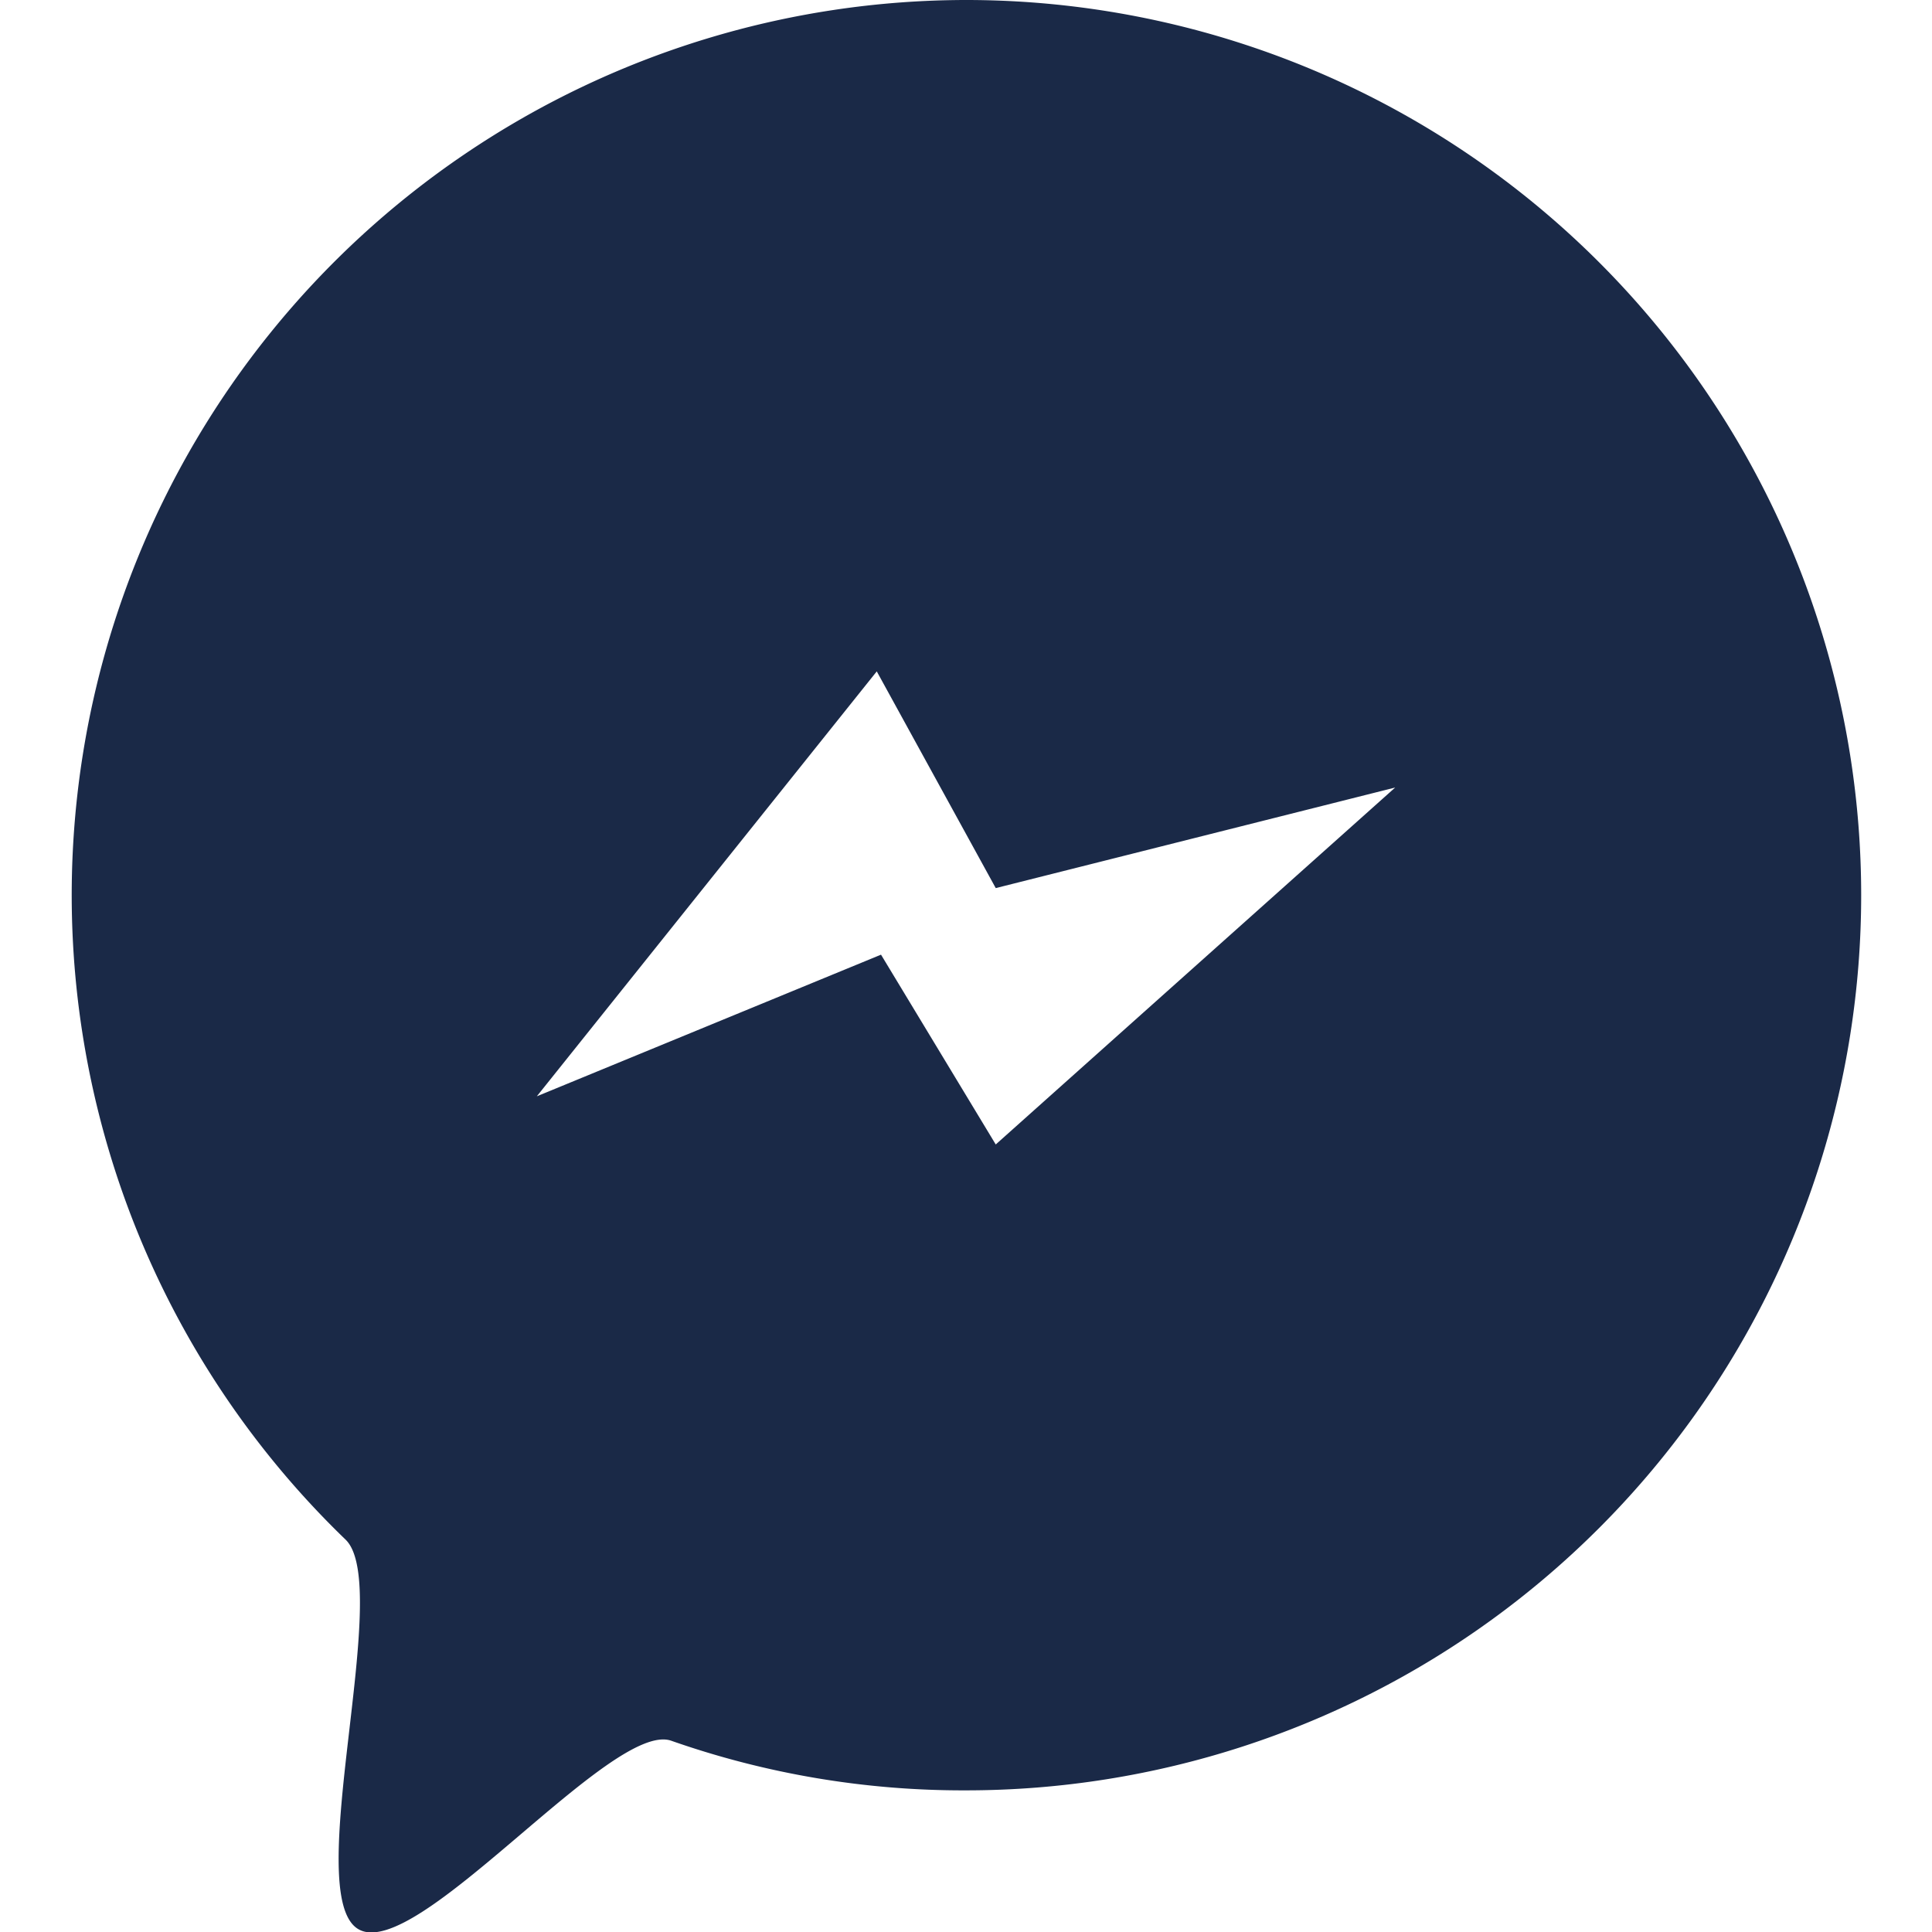 <svg xmlns="http://www.w3.org/2000/svg" width="24px" height="24px" viewBox="0 0 12.64 13.64"><defs><style>.cls-1{fill:#1a2947;}</style></defs><title>message</title><g id="Layer_2" data-name="Layer 2"><g id="Layer_1-2" data-name="Layer 1"><path class="cls-1" d="M6.32,0A6.32,6.32,0,0,0,1.94,10.87c.34.33-.32,2.51.09,2.75s1.79-1.48,2.21-1.33a6.22,6.22,0,0,0,2.08.35A6.32,6.32,0,0,0,6.32,0Zm.21,8.08L5.72,6.74l-2.43,1,2.4-3,.84,1.53,2.82-.71Z"/></g></g></svg>